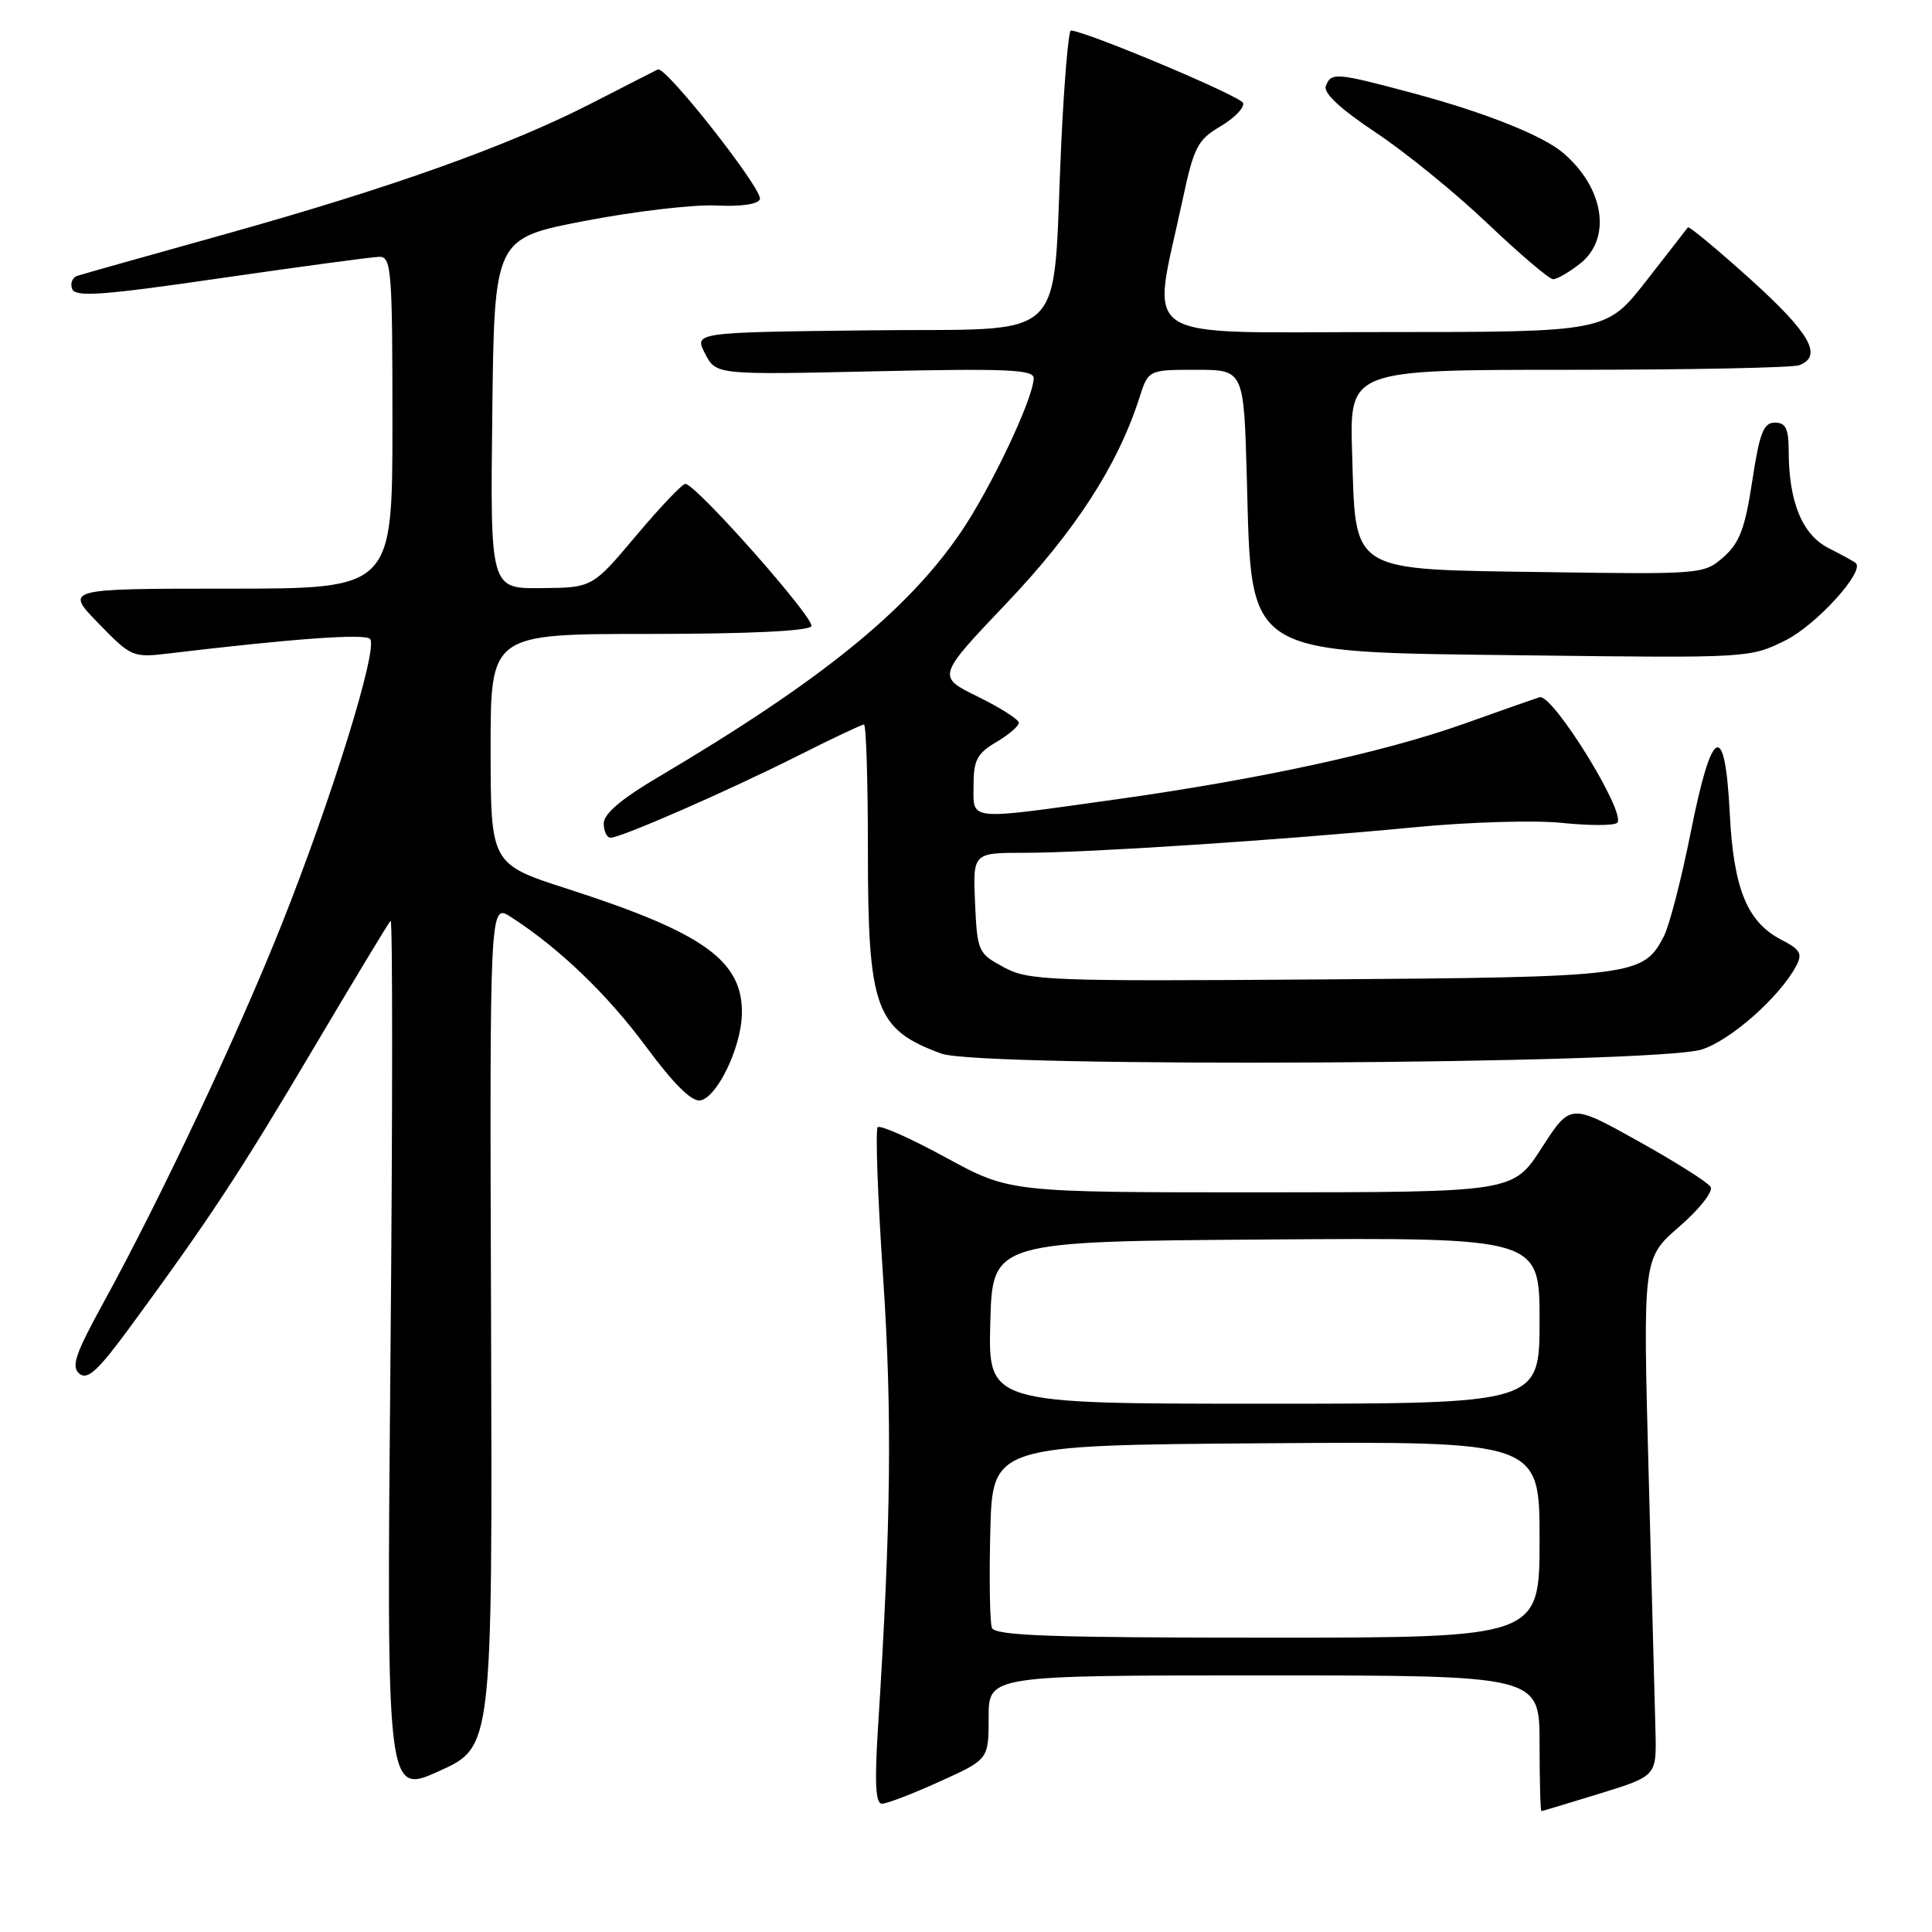<?xml version="1.0" encoding="UTF-8" standalone="no"?>
<!DOCTYPE svg PUBLIC "-//W3C//DTD SVG 1.1//EN" "http://www.w3.org/Graphics/SVG/1.1/DTD/svg11.dtd" >
<svg xmlns="http://www.w3.org/2000/svg" xmlns:xlink="http://www.w3.org/1999/xlink" version="1.1" viewBox="0 0 256 256">
 <g >
 <path fill="currentColor"
d=" M 212.00 237.65 C 219.50 235.33 219.50 235.33 219.36 229.41 C 219.28 226.16 218.87 210.72 218.45 195.11 C 217.69 166.72 217.69 166.72 222.51 162.54 C 225.22 160.19 227.04 157.87 226.66 157.26 C 226.28 156.65 221.95 153.92 217.03 151.18 C 208.09 146.20 208.09 146.20 204.29 152.09 C 200.50 157.98 200.50 157.98 167.15 157.99 C 133.81 158.00 133.81 158.00 125.35 153.39 C 120.70 150.85 116.63 149.04 116.30 149.36 C 115.98 149.68 116.30 158.59 117.01 169.15 C 118.23 187.27 118.07 201.73 116.35 228.75 C 115.87 236.29 116.01 239.00 116.87 239.00 C 117.52 239.00 120.96 237.68 124.52 236.06 C 131.00 233.13 131.00 233.13 131.00 227.56 C 131.00 222.00 131.00 222.00 167.50 222.00 C 204.00 222.00 204.00 222.00 204.00 231.00 C 204.00 235.95 204.11 239.99 204.25 239.98 C 204.39 239.97 207.88 238.92 212.00 237.65 Z  M 65.07 175.58 C 64.88 119.69 64.88 119.69 67.69 121.50 C 74.09 125.62 80.47 131.75 85.63 138.72 C 89.28 143.66 91.67 146.02 92.80 145.81 C 95.01 145.41 98.17 138.88 98.30 134.47 C 98.50 127.35 93.36 123.63 75.26 117.80 C 65.02 114.50 65.02 114.50 65.01 99.25 C 65.00 84.00 65.00 84.00 85.94 84.00 C 99.04 84.00 107.12 83.62 107.51 82.98 C 108.07 82.07 92.45 64.39 90.83 64.11 C 90.47 64.05 87.54 67.12 84.33 70.93 C 78.50 77.87 78.50 77.87 71.73 77.93 C 64.96 78.00 64.96 78.00 65.23 54.79 C 65.50 31.58 65.50 31.58 77.50 29.27 C 84.10 28.00 91.93 27.08 94.90 27.23 C 98.18 27.39 100.45 27.07 100.69 26.39 C 101.12 25.15 88.20 8.72 87.17 9.20 C 86.80 9.38 82.90 11.37 78.50 13.63 C 67.53 19.27 51.93 24.85 30.00 30.98 C 19.82 33.82 10.95 36.32 10.27 36.54 C 9.59 36.75 9.27 37.54 9.56 38.28 C 9.98 39.40 13.50 39.15 29.29 36.85 C 39.85 35.32 49.29 34.05 50.25 34.03 C 51.86 34.00 52.00 35.70 52.00 56.00 C 52.00 78.00 52.00 78.00 30.29 78.00 C 8.58 78.00 8.58 78.00 13.04 82.59 C 17.43 87.10 17.58 87.16 22.50 86.57 C 38.83 84.62 48.33 83.93 49.03 84.66 C 50.16 85.83 43.99 105.74 37.32 122.50 C 31.47 137.18 21.27 158.83 13.66 172.70 C 9.97 179.42 9.41 181.09 10.52 182.02 C 11.60 182.91 12.98 181.64 17.25 175.82 C 27.72 161.56 31.83 155.32 41.49 139.00 C 46.86 129.93 51.48 122.28 51.76 122.00 C 52.03 121.72 52.03 147.68 51.74 179.67 C 51.21 237.84 51.21 237.84 58.23 234.66 C 65.25 231.47 65.25 231.47 65.07 175.58 Z  M 225.50 139.06 C 229.34 137.83 235.79 132.13 237.99 128.02 C 238.87 126.37 238.57 125.83 236.03 124.52 C 231.50 122.17 229.70 117.75 229.20 107.75 C 228.57 95.34 226.84 96.18 224.04 110.24 C 222.81 116.43 221.20 122.64 220.48 124.05 C 217.74 129.34 216.62 129.48 175.00 129.78 C 138.83 130.04 136.29 129.94 133.00 128.16 C 129.60 126.33 129.49 126.08 129.20 119.64 C 128.91 113.00 128.91 113.00 135.80 113.00 C 144.08 113.00 169.59 111.33 187.50 109.61 C 194.65 108.92 203.43 108.66 207.00 109.04 C 210.57 109.41 213.85 109.41 214.28 109.03 C 215.61 107.86 205.71 91.84 204.00 92.39 C 203.18 92.65 198.67 94.23 194.00 95.90 C 183.36 99.69 166.86 103.27 147.76 105.94 C 127.95 108.71 129.00 108.81 129.00 104.06 C 129.00 100.74 129.47 99.83 132.00 98.34 C 133.65 97.37 135.00 96.21 135.00 95.77 C 135.00 95.34 132.55 93.78 129.57 92.31 C 124.13 89.65 124.13 89.65 133.40 79.90 C 142.49 70.34 148.11 61.64 150.96 52.75 C 152.16 49.00 152.16 49.00 158.48 49.00 C 164.81 49.00 164.81 49.00 165.21 63.25 C 165.87 87.26 164.45 86.37 202.69 86.84 C 231.68 87.20 231.92 87.18 236.59 84.85 C 240.68 82.81 247.13 75.71 245.90 74.61 C 245.68 74.41 244.06 73.52 242.30 72.63 C 238.80 70.85 237.02 66.50 237.01 59.75 C 237.00 56.79 236.62 56.00 235.18 56.00 C 233.68 56.00 233.15 57.35 232.18 63.75 C 231.23 70.01 230.50 71.94 228.38 73.81 C 225.80 76.08 225.46 76.11 204.91 75.81 C 178.58 75.42 179.66 76.08 179.16 59.97 C 178.82 49.00 178.82 49.00 207.83 49.00 C 223.78 49.00 237.55 48.73 238.42 48.39 C 241.57 47.18 239.85 44.15 231.96 37.02 C 227.53 33.03 223.79 29.92 223.65 30.13 C 223.51 30.33 221.01 33.54 218.11 37.25 C 212.83 44.00 212.83 44.00 183.28 44.00 C 149.93 44.00 152.59 45.74 156.67 26.61 C 158.19 19.48 158.67 18.54 161.72 16.74 C 163.57 15.65 164.92 14.25 164.71 13.64 C 164.42 12.75 144.10 4.20 141.90 4.04 C 141.58 4.02 141.00 10.86 140.61 19.25 C 139.38 46.11 142.12 43.46 115.23 43.77 C 91.97 44.04 91.97 44.04 93.42 46.85 C 94.88 49.67 94.88 49.67 115.94 49.20 C 133.44 48.81 137.00 48.97 136.97 50.12 C 136.92 52.81 131.32 64.64 127.31 70.53 C 120.22 80.95 108.68 90.28 87.25 102.95 C 82.33 105.85 80.00 107.83 80.00 109.11 C 80.00 110.15 80.41 111.00 80.91 111.00 C 82.30 111.00 96.49 104.79 105.73 100.14 C 110.25 97.86 114.19 96.00 114.48 96.00 C 114.77 96.00 115.00 103.44 115.00 112.53 C 115.00 133.67 115.98 136.39 124.74 139.61 C 129.91 141.51 219.36 141.02 225.50 139.06 Z  M 209.37 34.93 C 213.62 31.58 212.55 24.82 207.05 20.20 C 204.32 17.92 196.75 14.91 187.50 12.42 C 176.99 9.60 176.39 9.55 175.68 11.40 C 175.32 12.32 177.61 14.44 182.31 17.57 C 186.25 20.19 192.94 25.63 197.17 29.67 C 201.41 33.70 205.29 37.00 205.80 37.00 C 206.31 37.00 207.92 36.07 209.37 34.93 Z  M 131.43 215.69 C 131.16 214.97 131.06 209.23 131.22 202.94 C 131.50 191.50 131.50 191.50 167.75 191.24 C 204.00 190.98 204.00 190.98 204.00 203.99 C 204.00 217.00 204.00 217.00 167.97 217.00 C 139.17 217.00 131.84 216.74 131.43 215.69 Z  M 131.22 175.25 C 131.50 164.50 131.50 164.50 167.75 164.24 C 204.00 163.98 204.00 163.98 204.00 174.99 C 204.00 186.00 204.00 186.00 167.47 186.00 C 130.93 186.00 130.93 186.00 131.22 175.25 Z "/>
</g>
</svg>